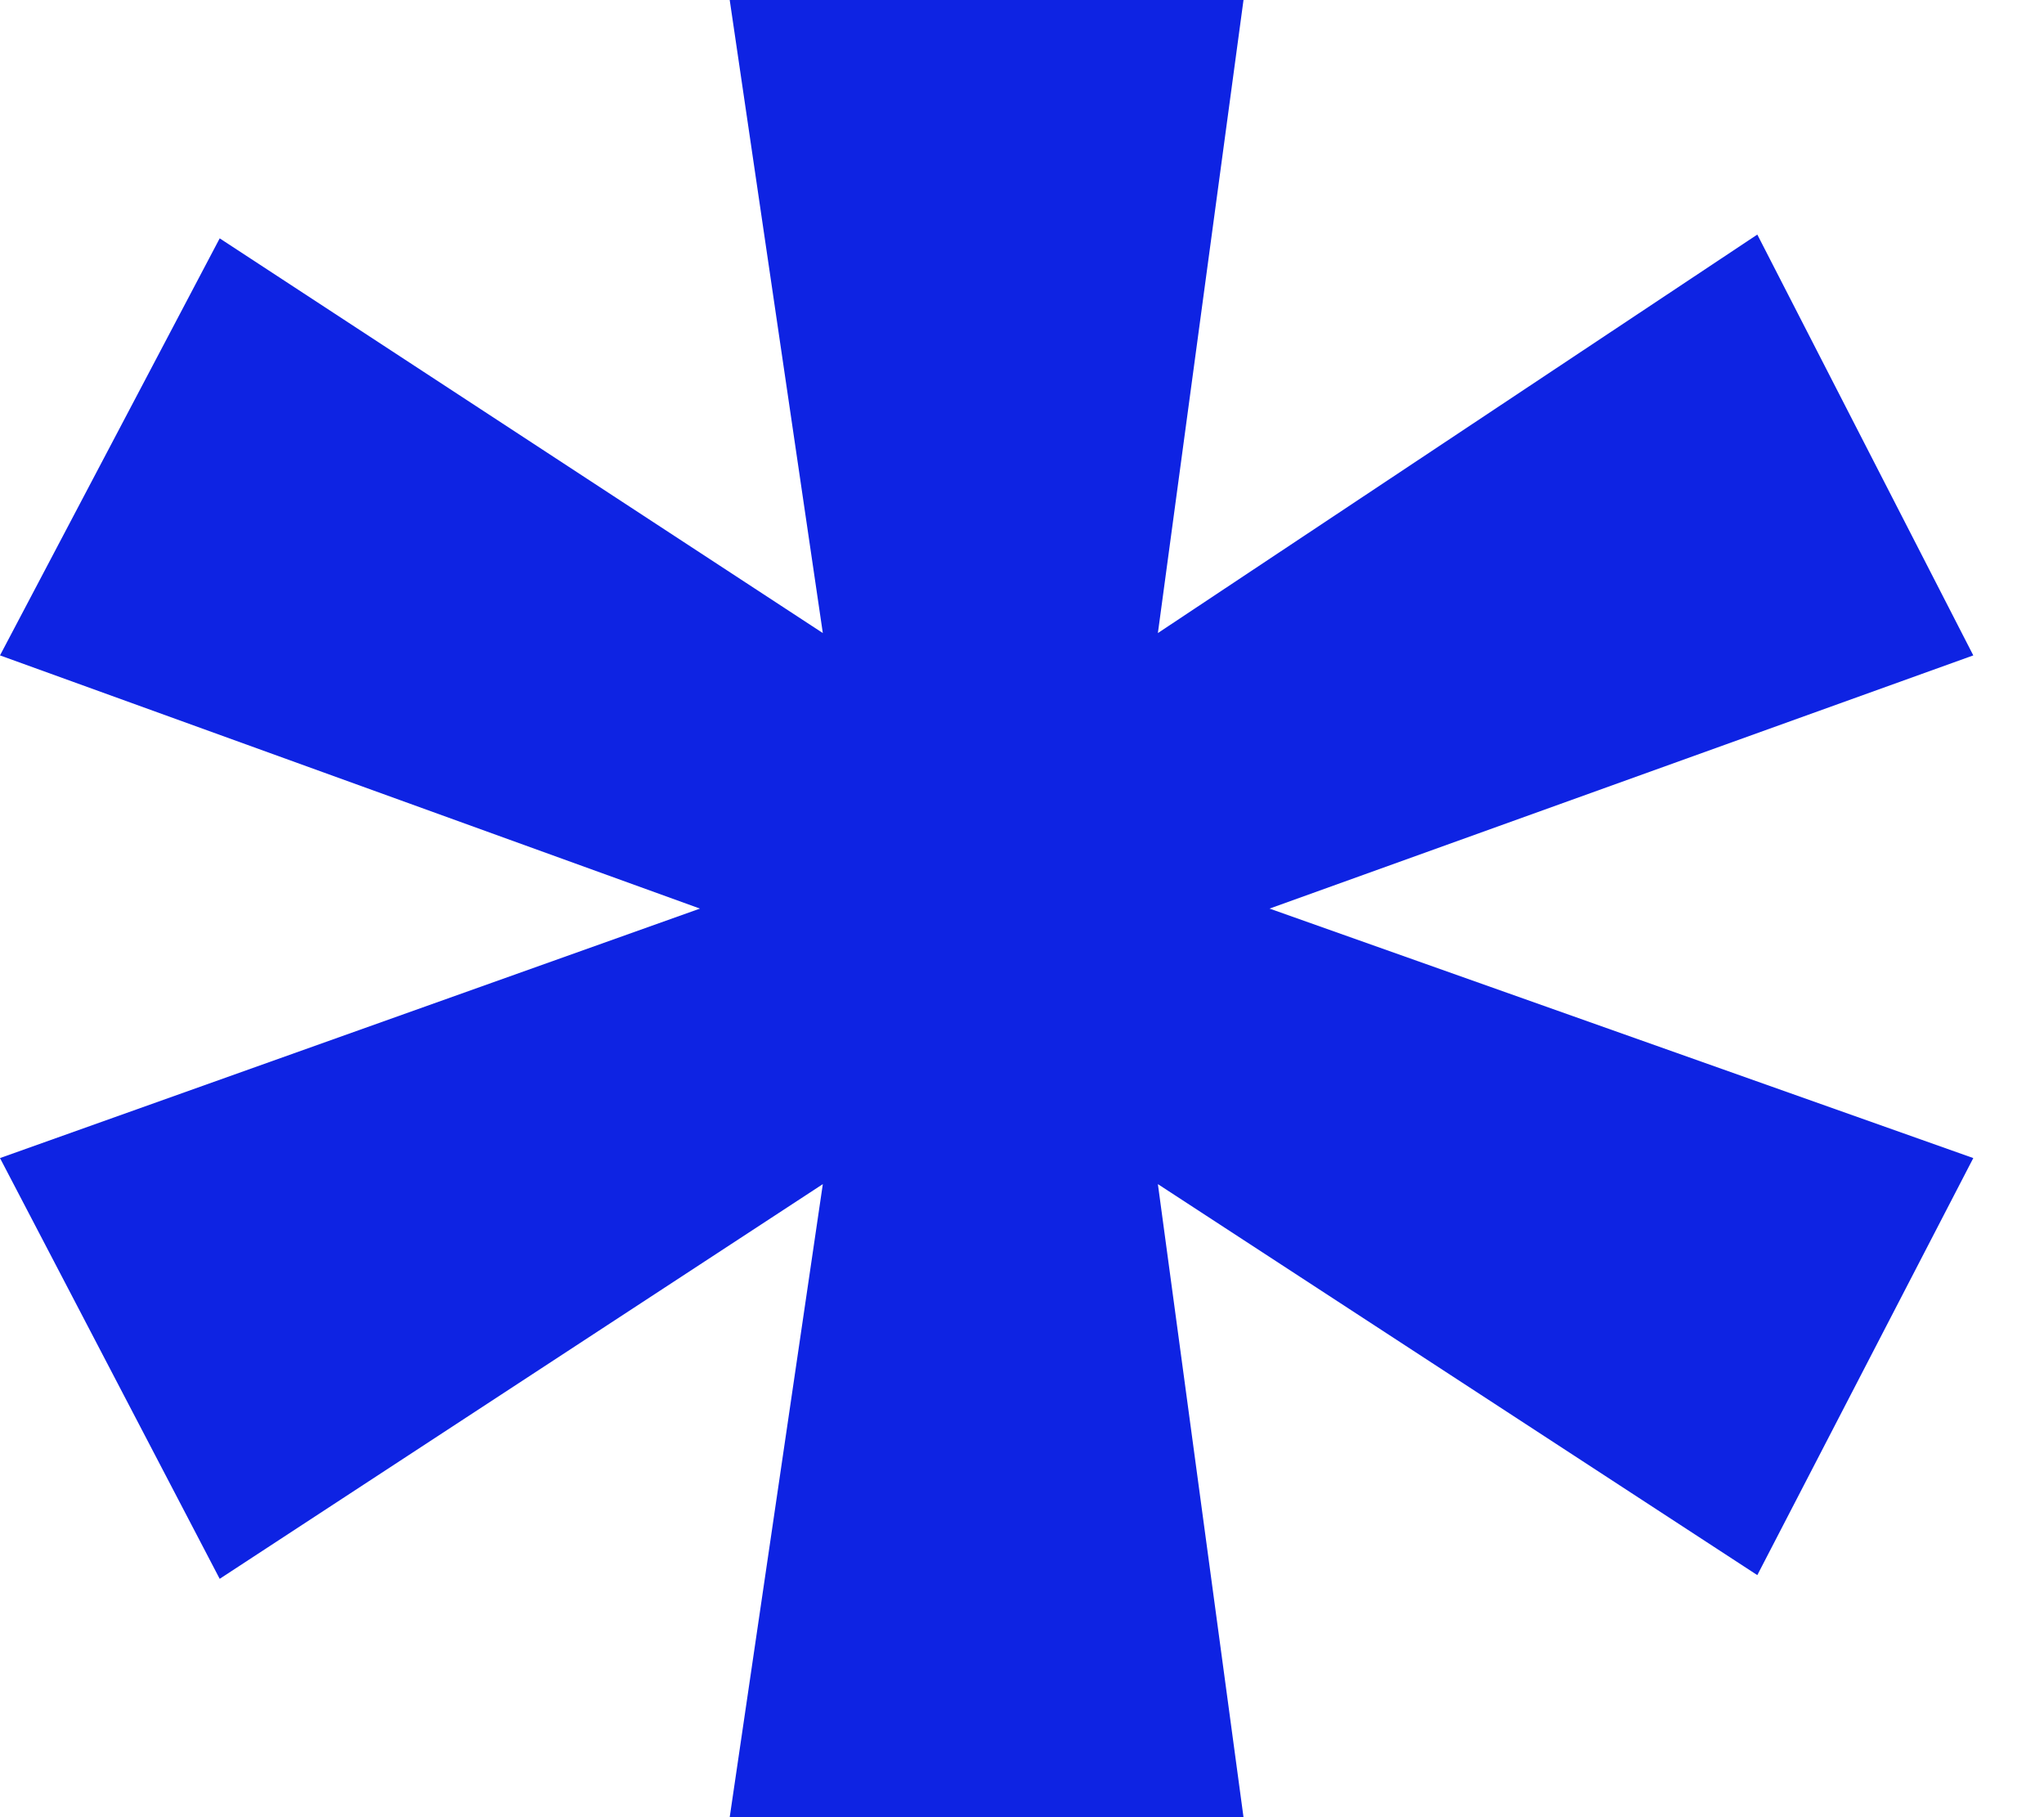 <svg width="27" height="24" viewBox="0 0 27 24" fill="none" xmlns="http://www.w3.org/2000/svg">
<path d="M9.639 24L10.869 15.639L2.902 20.852L0 15.295L9.246 12L0 8.656L2.902 3.148L10.869 8.361L9.639 0H16.426L15.295 8.361L23.213 3.098L26.066 8.656L16.77 12L26.066 15.295L23.213 20.803L15.295 15.639L16.426 24H9.639Z" fill="#0E23E3"/>
</svg>
